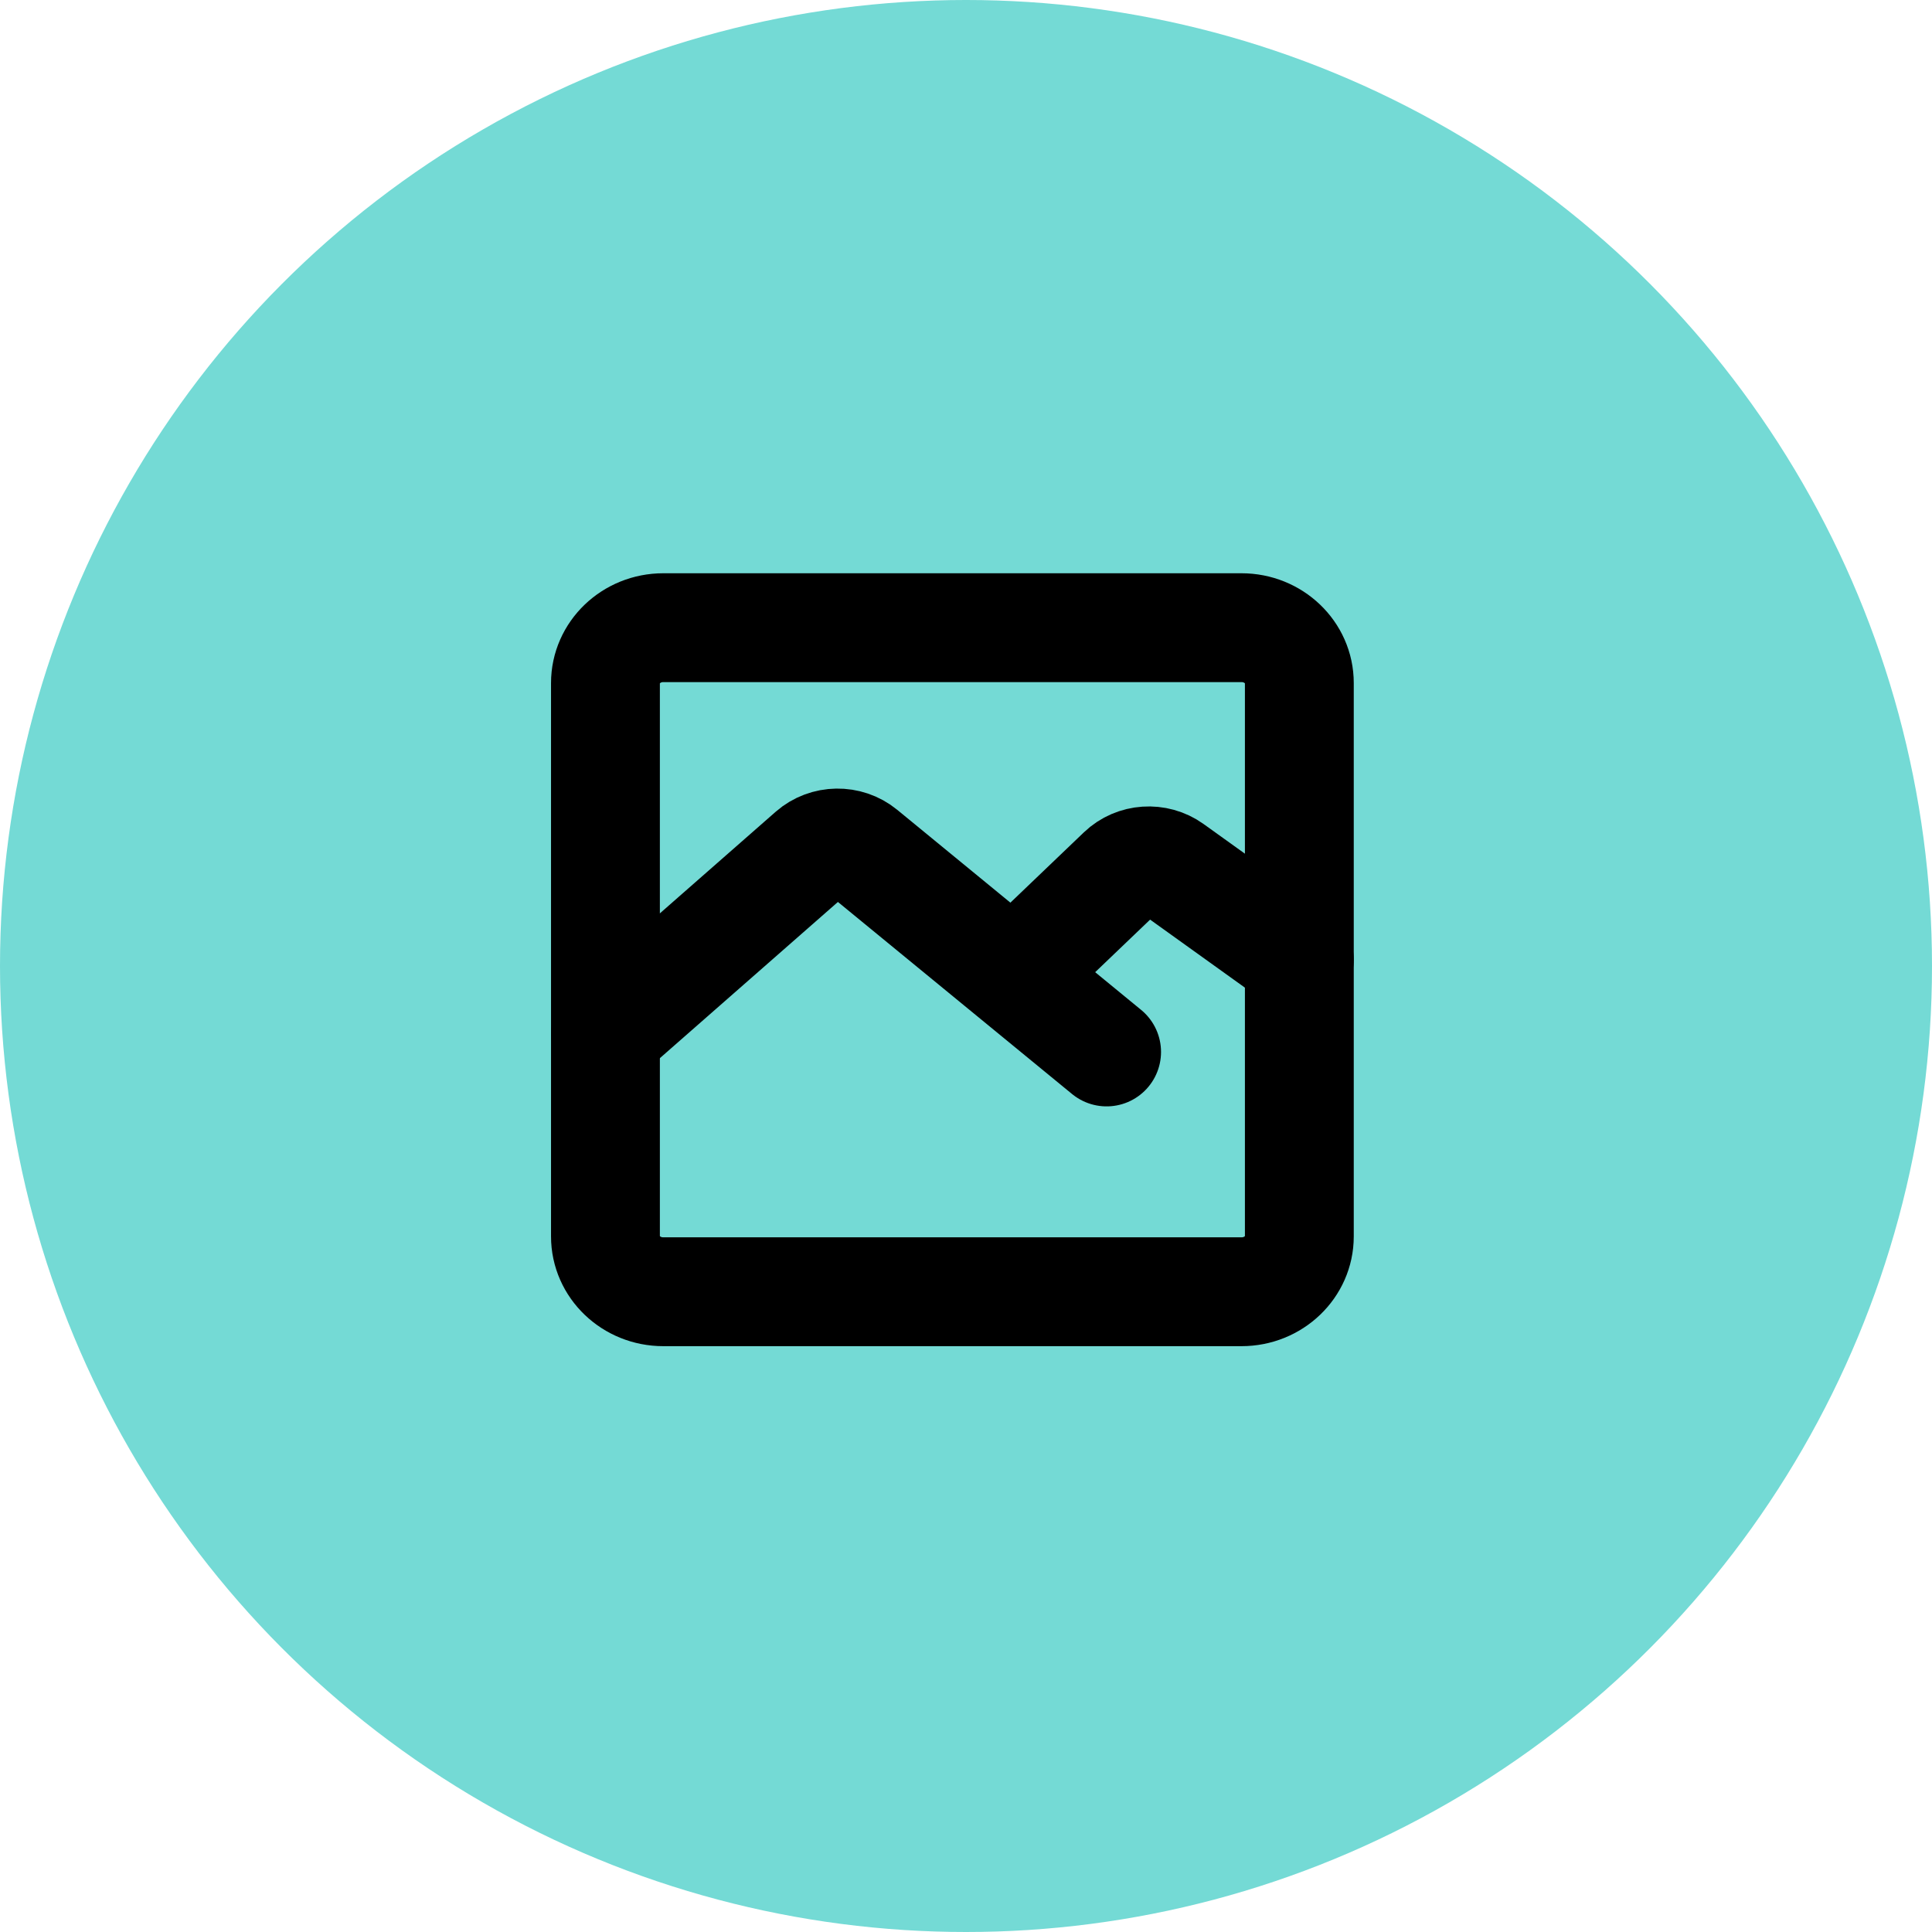 <svg width="71" height="71" viewBox="0 0 71 71" fill="none" xmlns="http://www.w3.org/2000/svg">
<circle cx="35.5" cy="35.5" r="35.5" fill="#74DAD5"/>
<rect width="34" height="32.539" transform="translate(18 19)" fill="#74DAD5"/>
<path d="M45.625 23.067L24.375 23.067C23.201 23.067 22.25 23.978 22.25 25.101L22.25 45.438C22.25 46.561 23.201 47.471 24.375 47.471H45.625C46.799 47.471 47.75 46.561 47.75 45.438V25.101C47.75 23.978 46.799 23.067 45.625 23.067Z" stroke="black" stroke-width="4" stroke-linejoin="round"/>
<path d="M22.25 37.981L29.824 31.336C30.353 30.873 31.159 30.86 31.703 31.306L40.667 38.659" stroke="black" stroke-width="4" stroke-linecap="round" stroke-linejoin="round"/>
<path d="M37.833 35.269L41.215 32.033C41.713 31.556 42.502 31.503 43.066 31.908L47.75 35.269" stroke="black" stroke-width="4" stroke-linecap="round" stroke-linejoin="round"/>
<path d="M22.25 32.558V39.337" stroke="black" stroke-width="2" stroke-linecap="round" stroke-linejoin="round"/>
<path d="M47.75 32.558V39.337" stroke="black" stroke-width="2" stroke-linecap="round" stroke-linejoin="round"/>
</svg>
